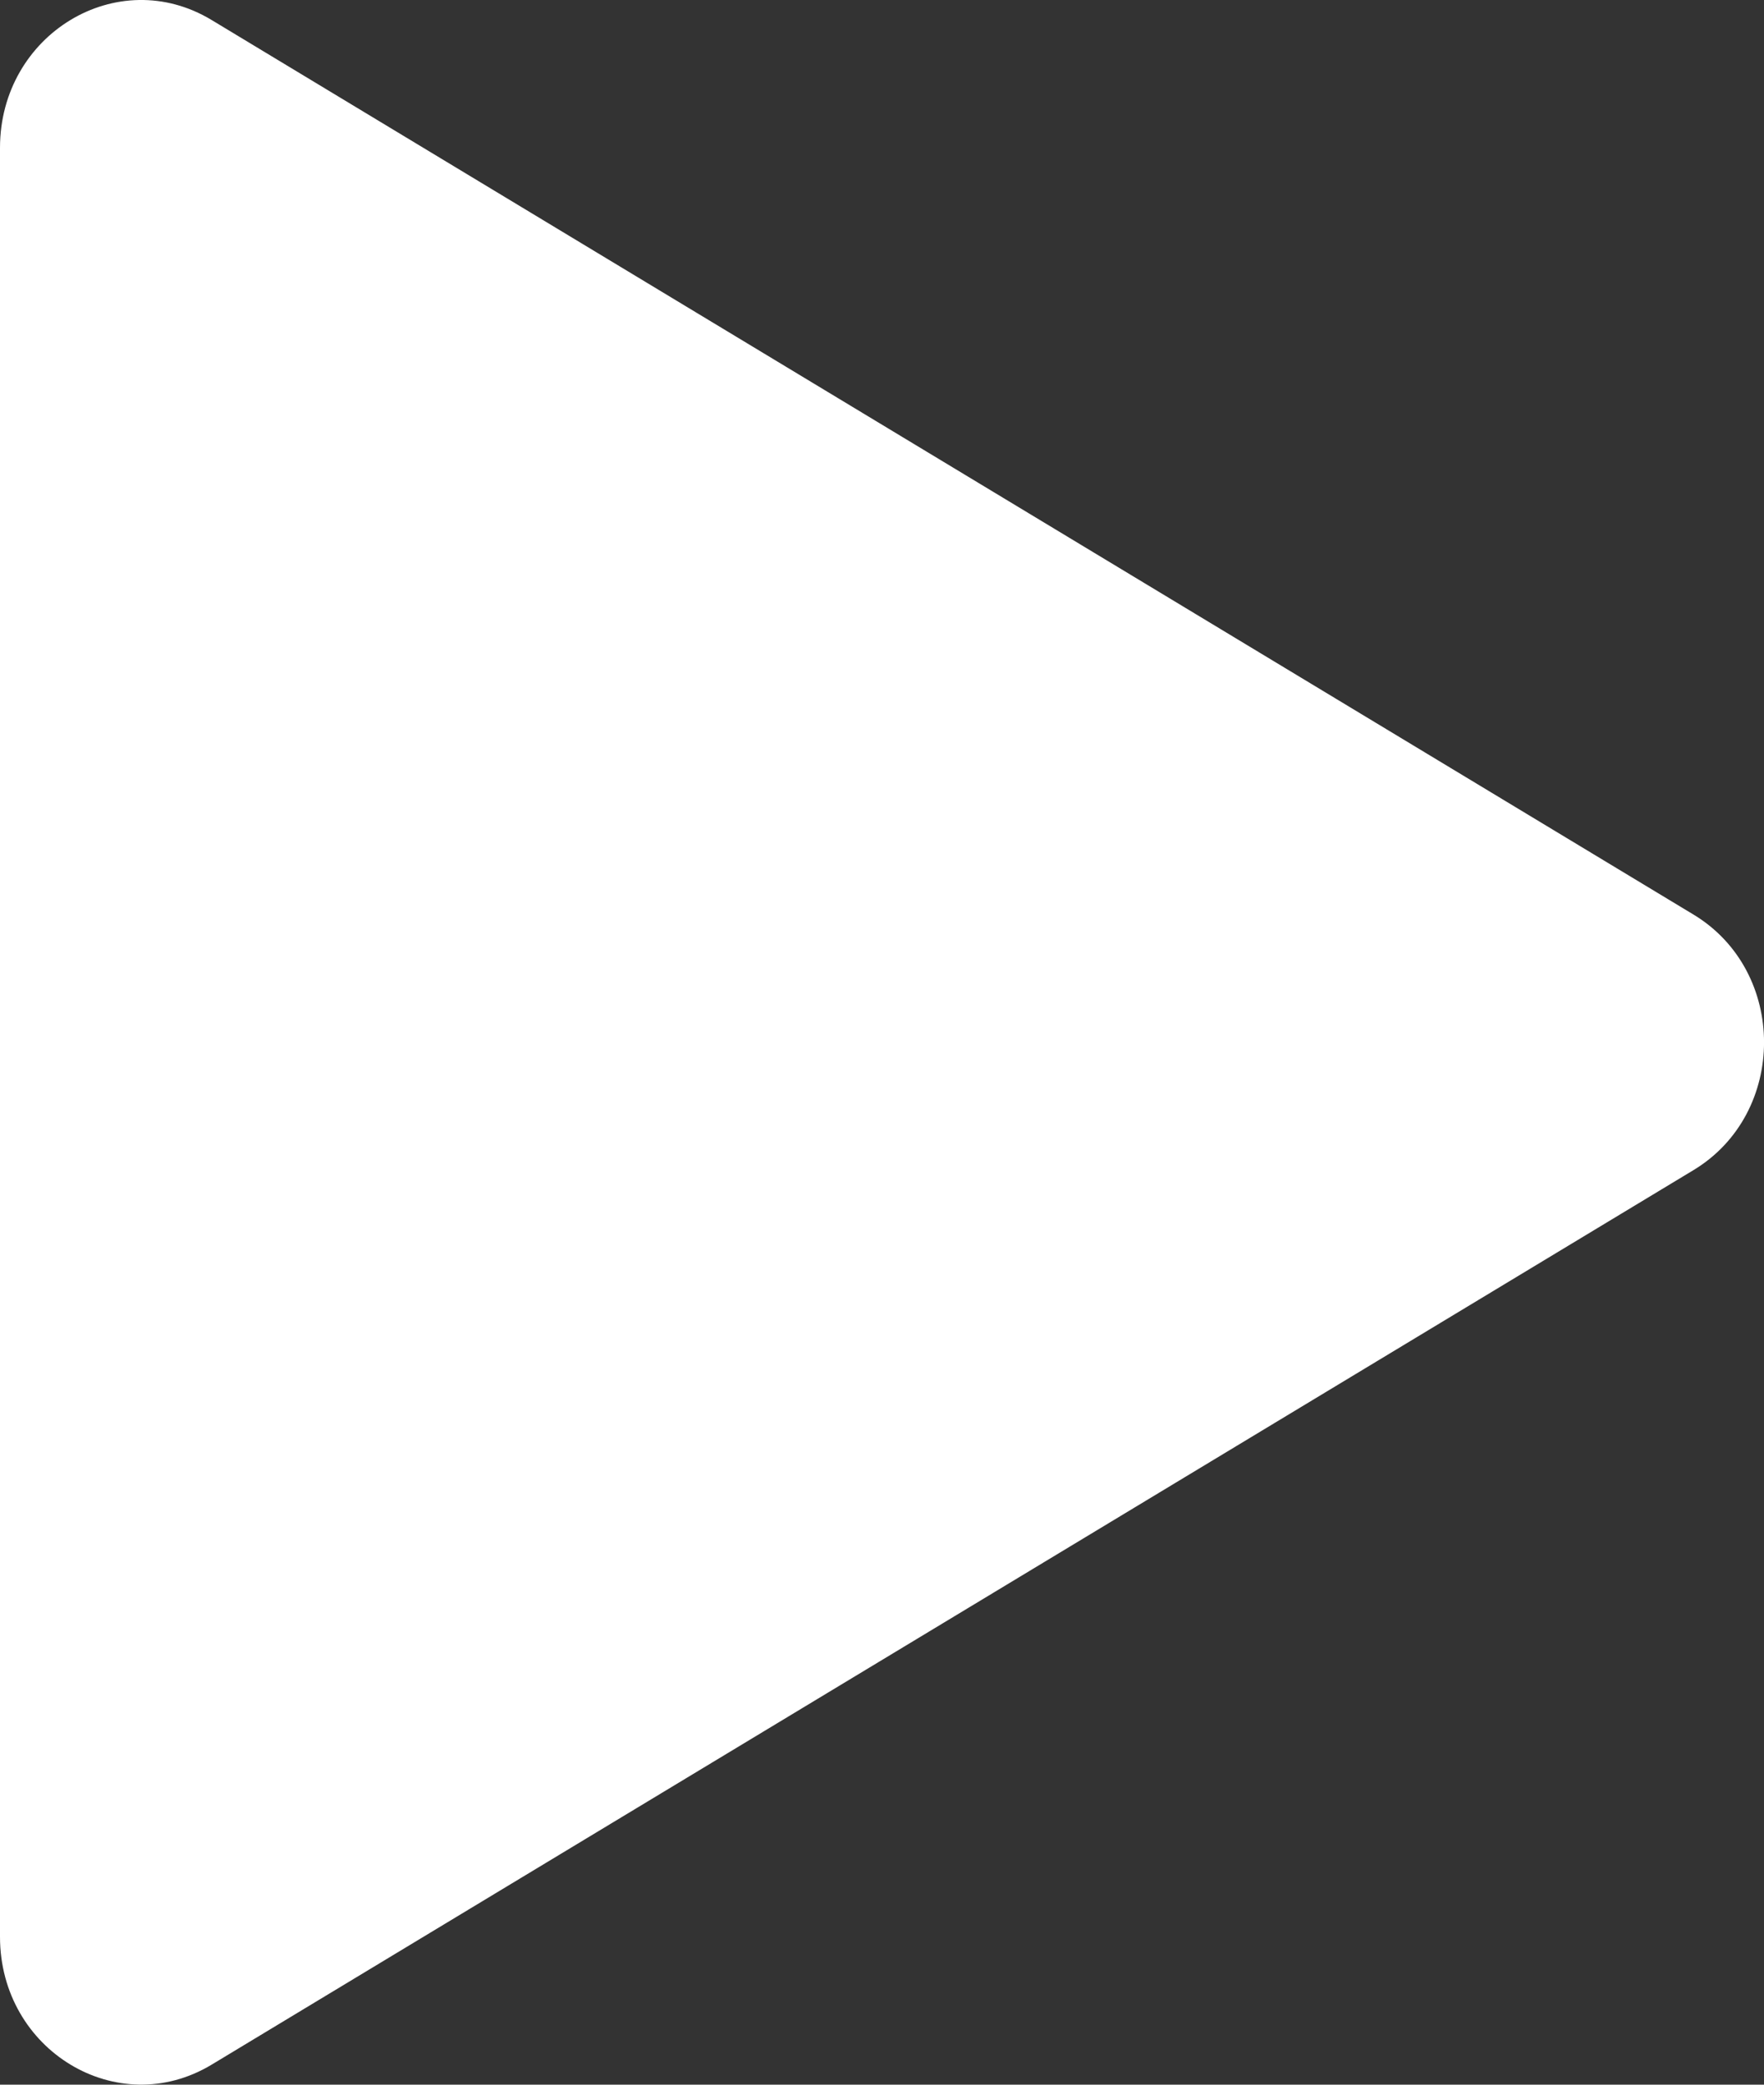 <svg viewBox="0 0 11 13" fill="none" xmlns="http://www.w3.org/2000/svg">
  <rect x="0" y="0" width="11" height="13" fill="#333333" stroke="none"/>
  <path
    d="M10.56 5.703C11.147 6.057 11.147 6.943 10.56 7.297L1.32 12.875C0.733 13.229 -2.96112e-08 12.787 0 12.078L4.66376e-07 0.922C4.95987e-07 0.213 0.733 -0.23 1.32 0.125L10.56 5.703Z"
    fill="white" />
</svg>